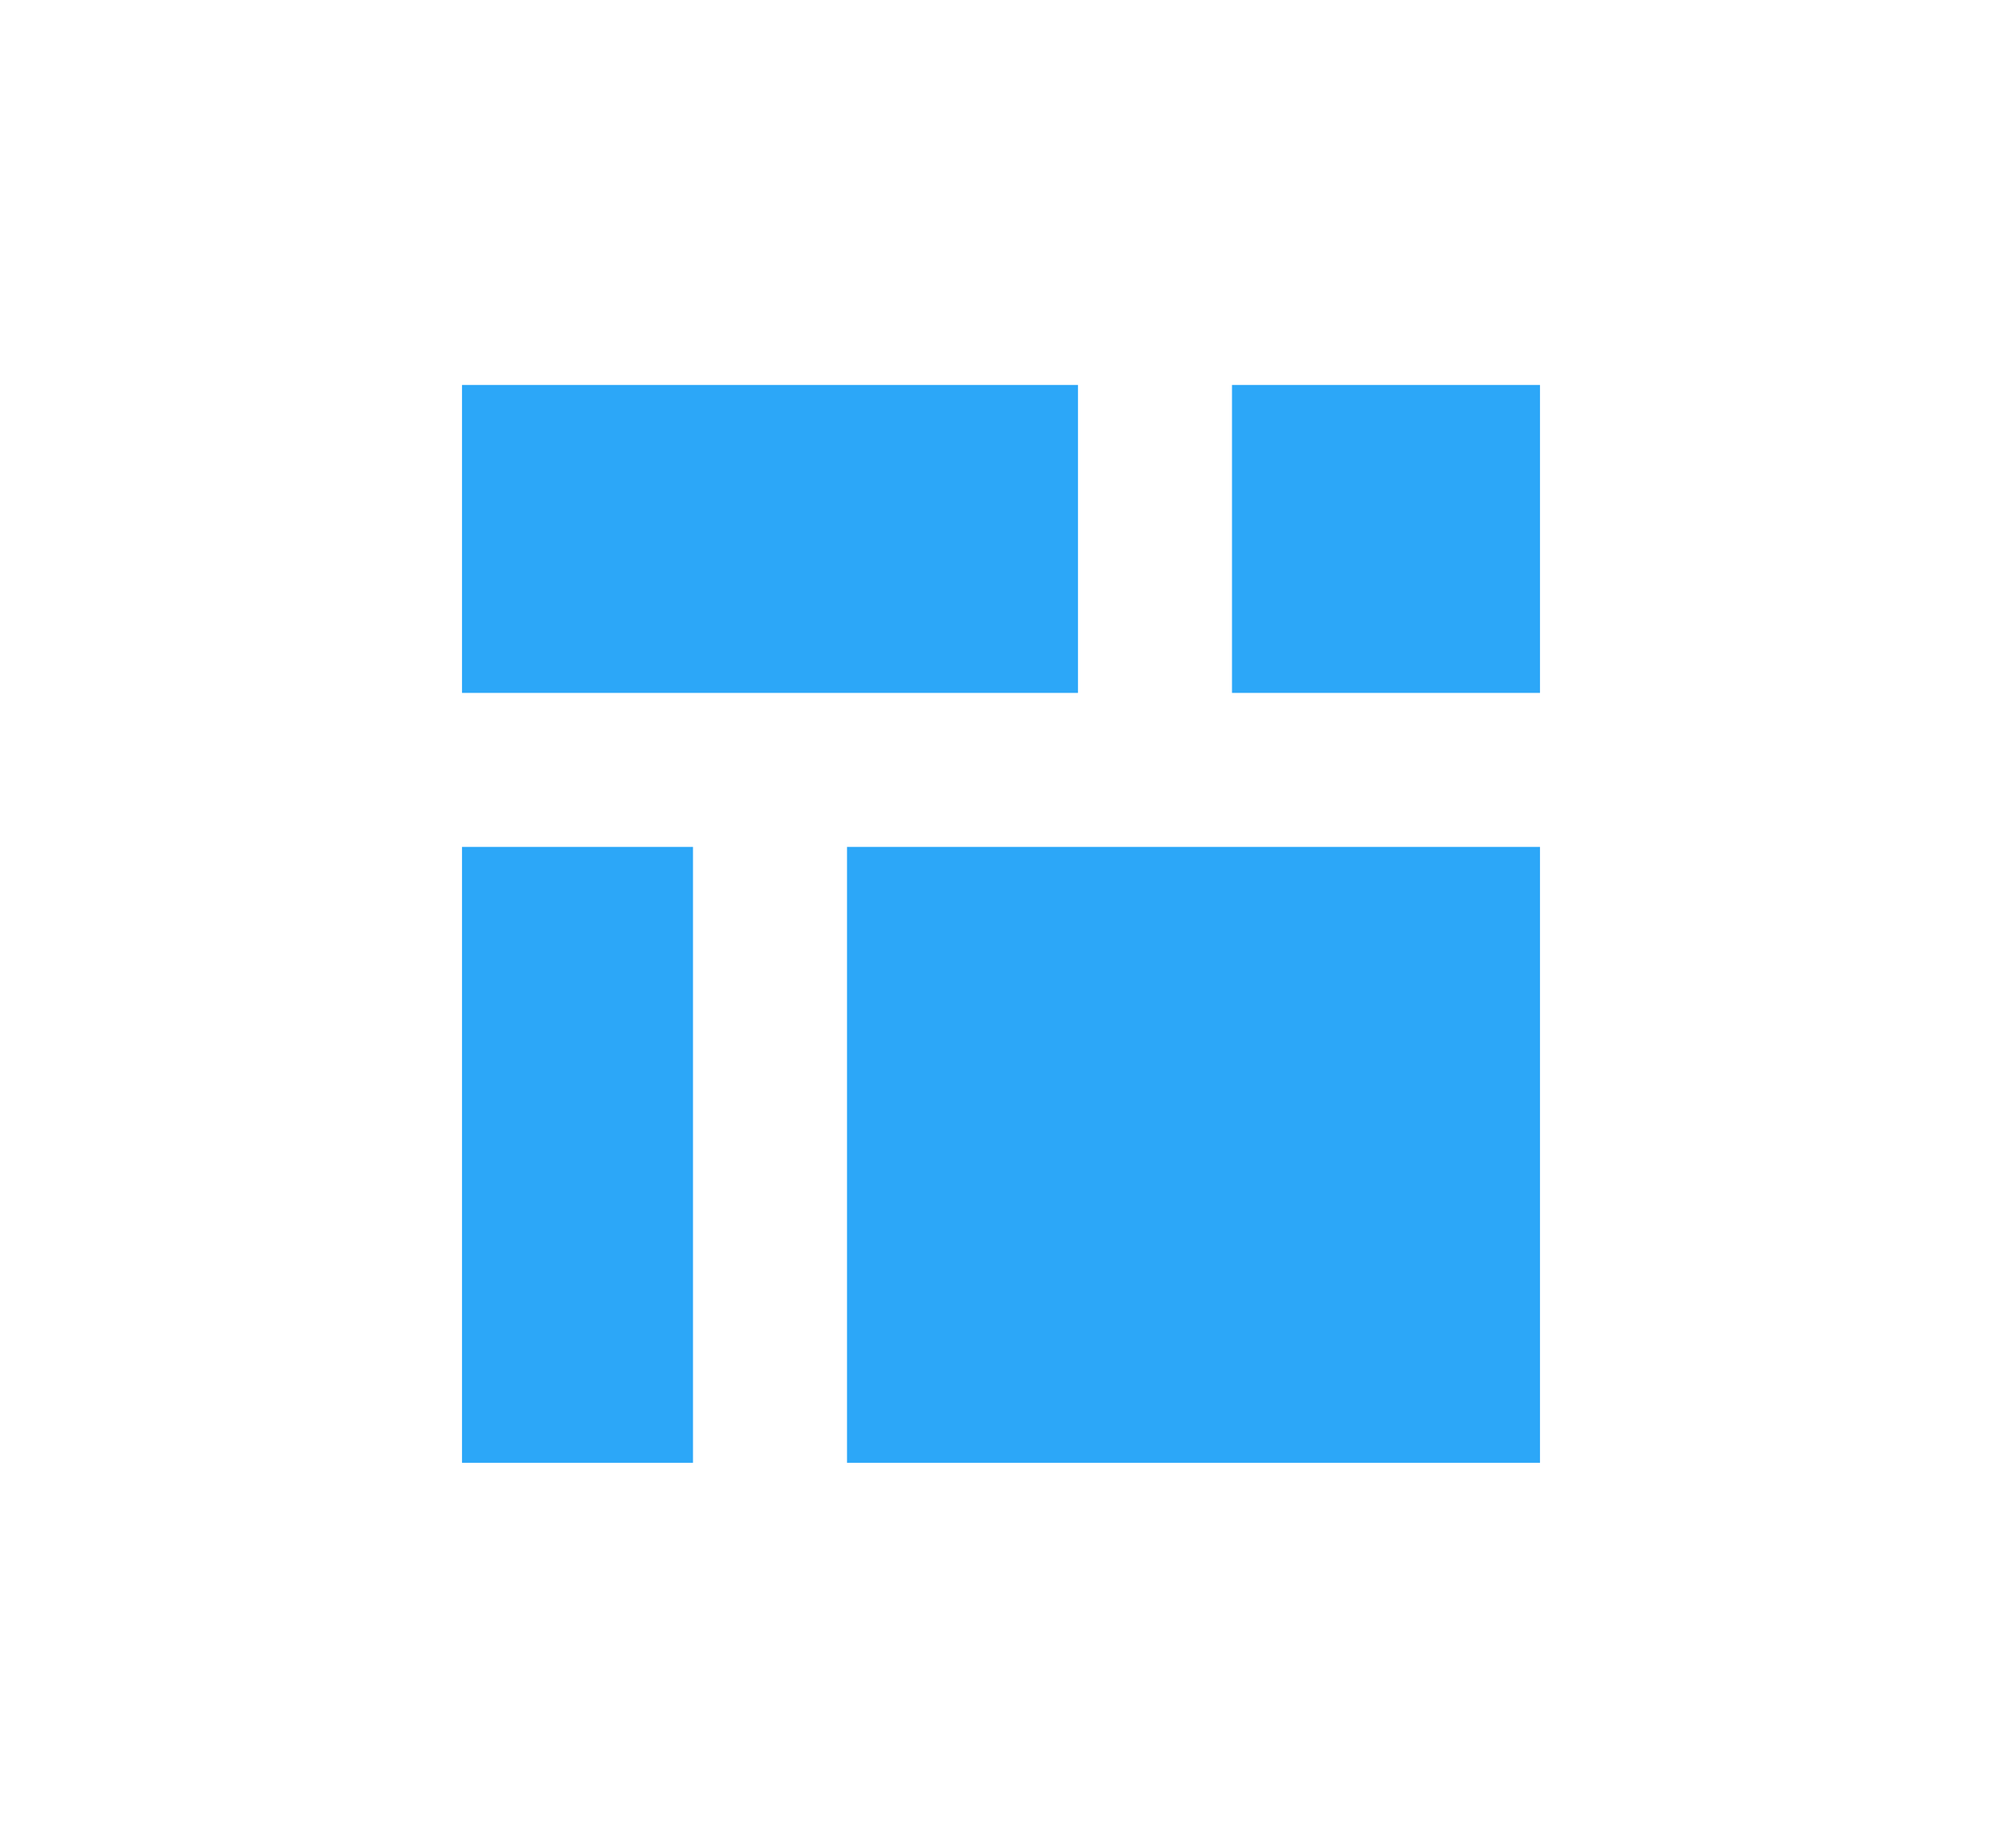 <?xml version="1.0" encoding="UTF-8"?>
<svg width="26px" height="24px" viewBox="0 0 26 24" version="1.1" xmlns="http://www.w3.org/2000/svg" xmlns:xlink="http://www.w3.org/1999/xlink">
    <!-- Generator: Sketch 47 (45396) - http://www.bohemiancoding.com/sketch -->
    <title>all_process_light_active</title>
    <desc>Created with Sketch.</desc>
    <defs></defs>
    <g id="Symbols" stroke="none" stroke-width="1" fill="none" fill-rule="evenodd">
        <g id="all_process_light_active" fill="#2CA7F8">
            <g id="Group" transform="translate(6, 5)">
                <rect id="Rectangle" x="0" y="0" width="8" height="4"></rect>
                <rect id="Rectangle-2" x="0" y="6" width="3" height="8"></rect>
                <rect id="Rectangle-3" x="5" y="6" width="9" height="8"></rect>
                <rect id="Rectangle-4" x="10" y="0" width="4" height="4"></rect>
            </g>
        </g>
    </g>
</svg>